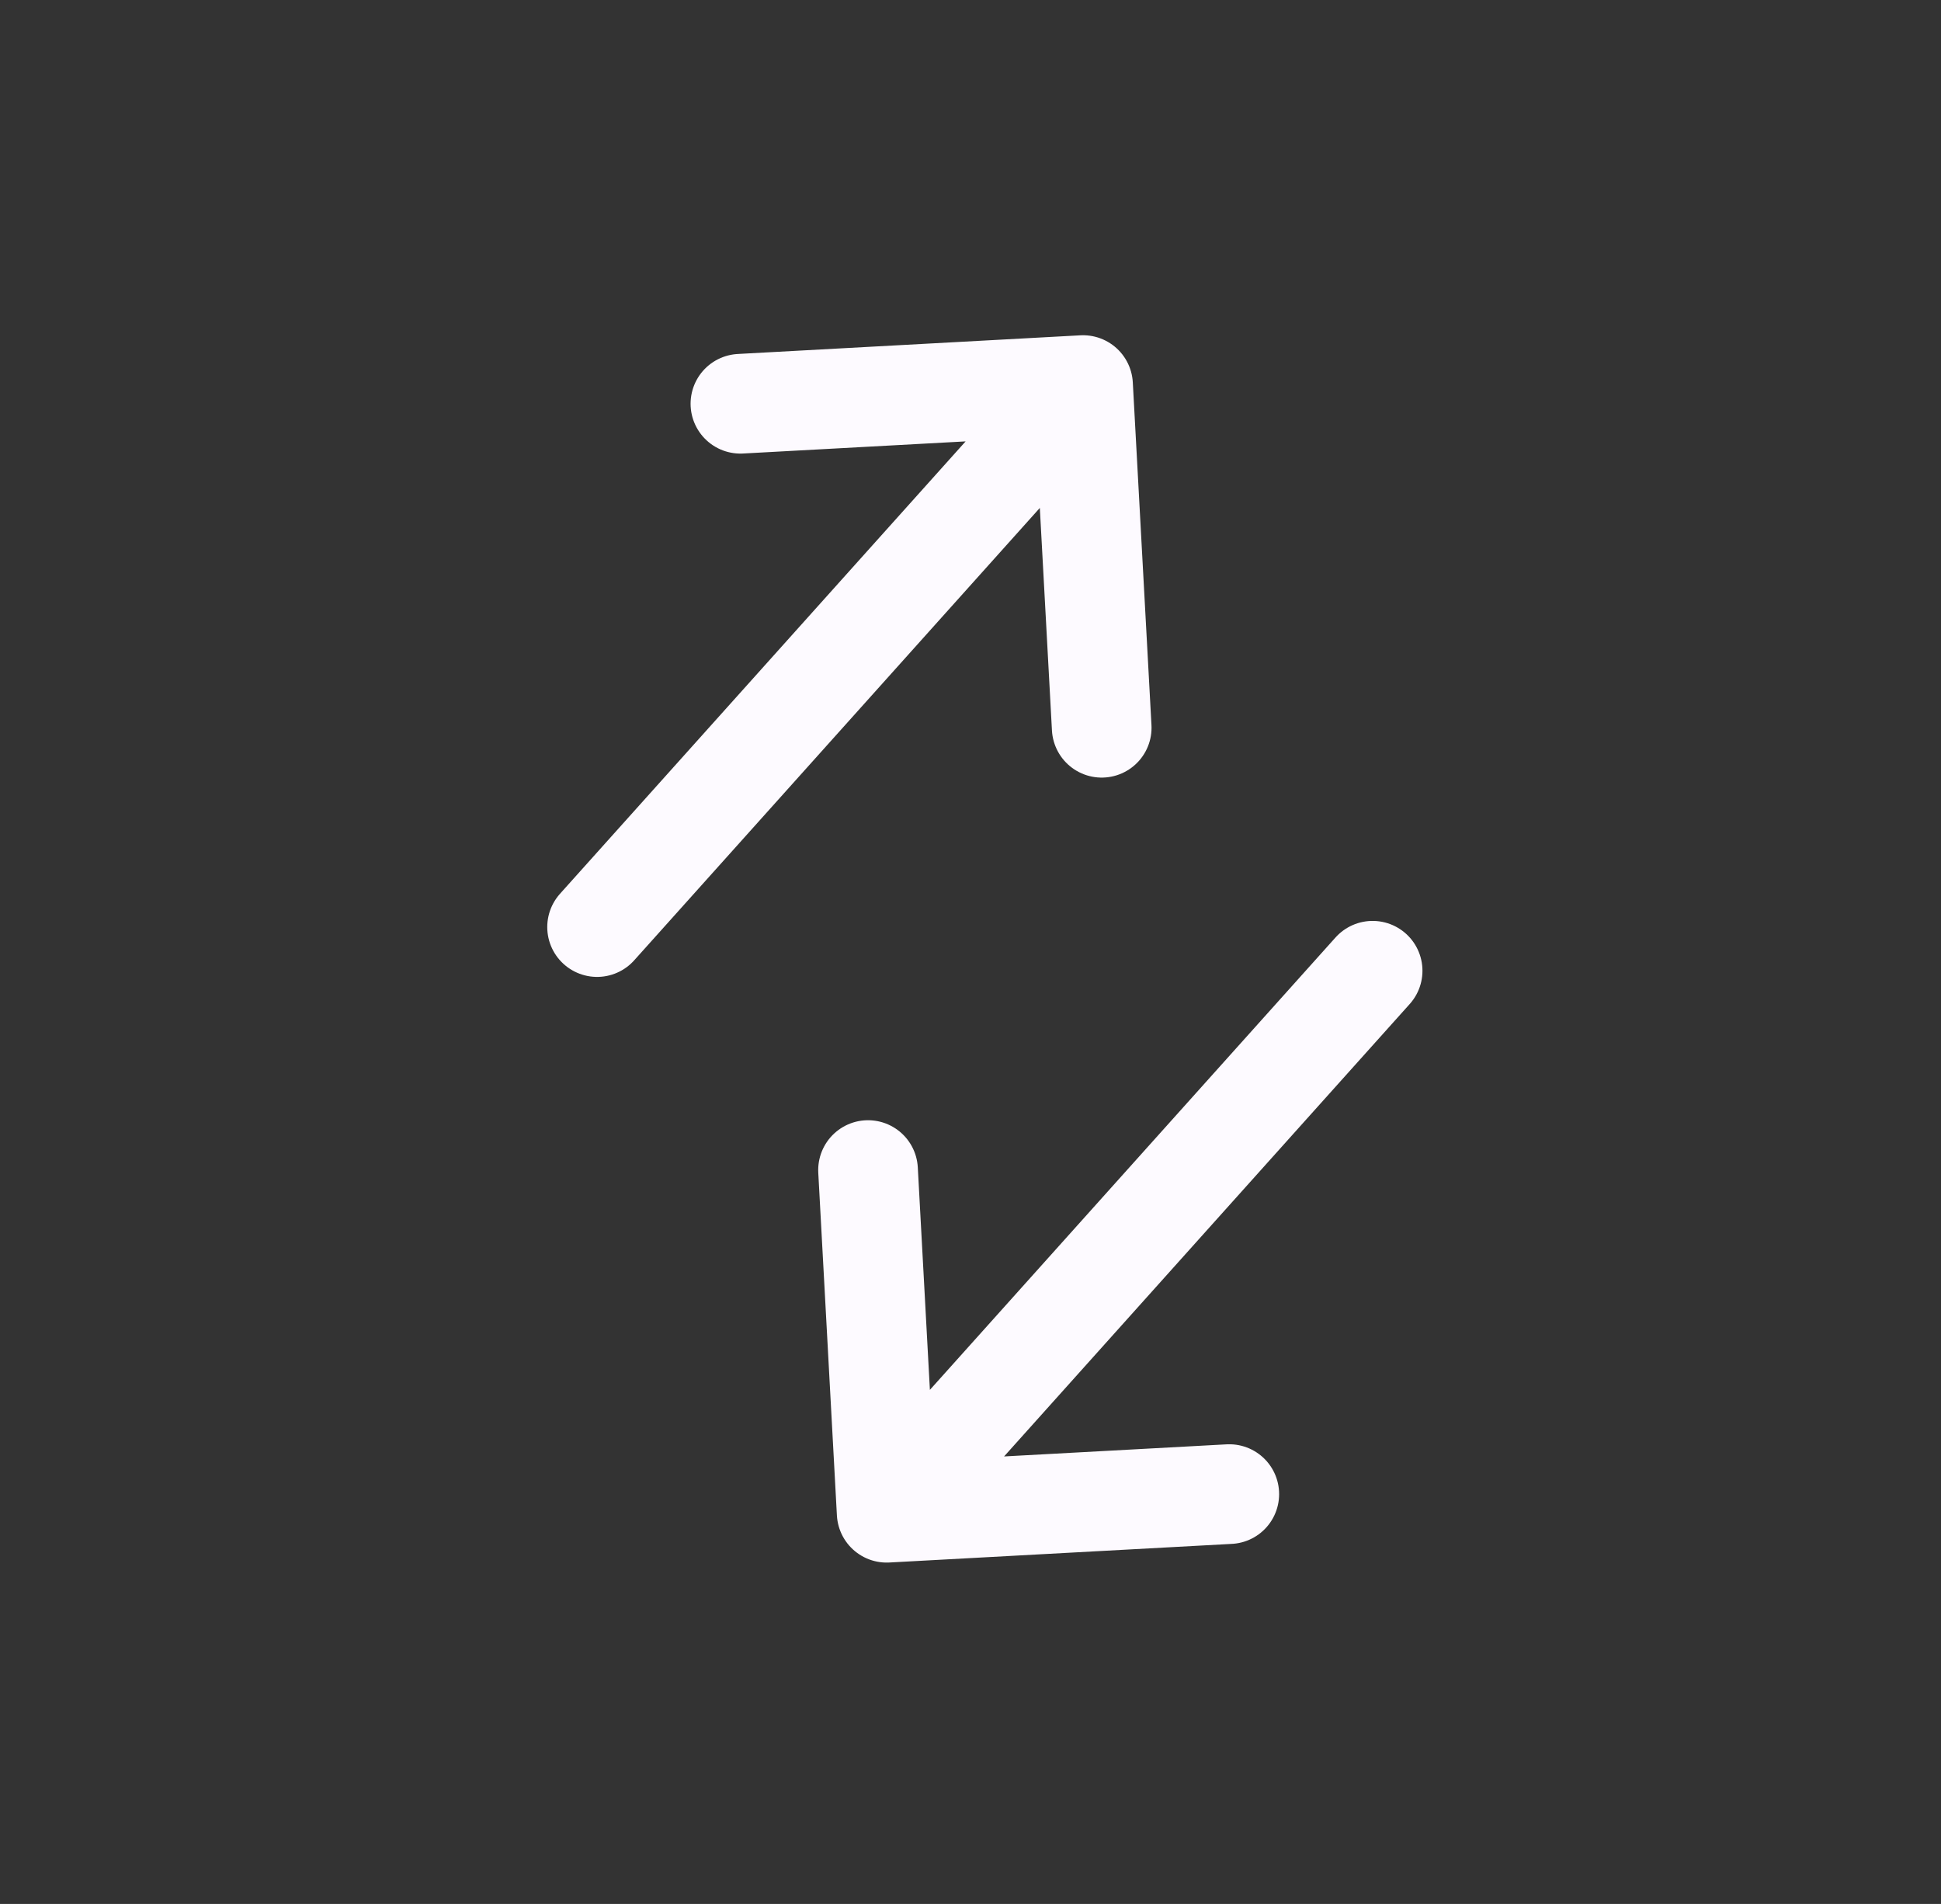 <svg width="52" height="51" viewBox="0 0 52 51" fill="none" xmlns="http://www.w3.org/2000/svg">
<rect x="0" y="0" width="52" height="51" fill="#333333" stroke="none"/>
<g clip-path="url(#clip0_2499_64696)">
<path d="M15.996 24.833L29.015 10.315M29.015 10.315L19.836 10.815M29.015 10.315L29.515 19.494M36.773 26.003L23.754 40.521M23.754 40.521L32.933 40.022M23.754 40.521L23.255 31.342" stroke="#FDFAFF" stroke-width="2.67" stroke-linecap="round" stroke-linejoin="round"/>
</g>
<defs>
<clipPath id="clip0_2499_64696">
<rect width="36" height="36" fill="white" transform="translate(25) rotate(41.885)"/>
</clipPath>
</defs>
</svg>
